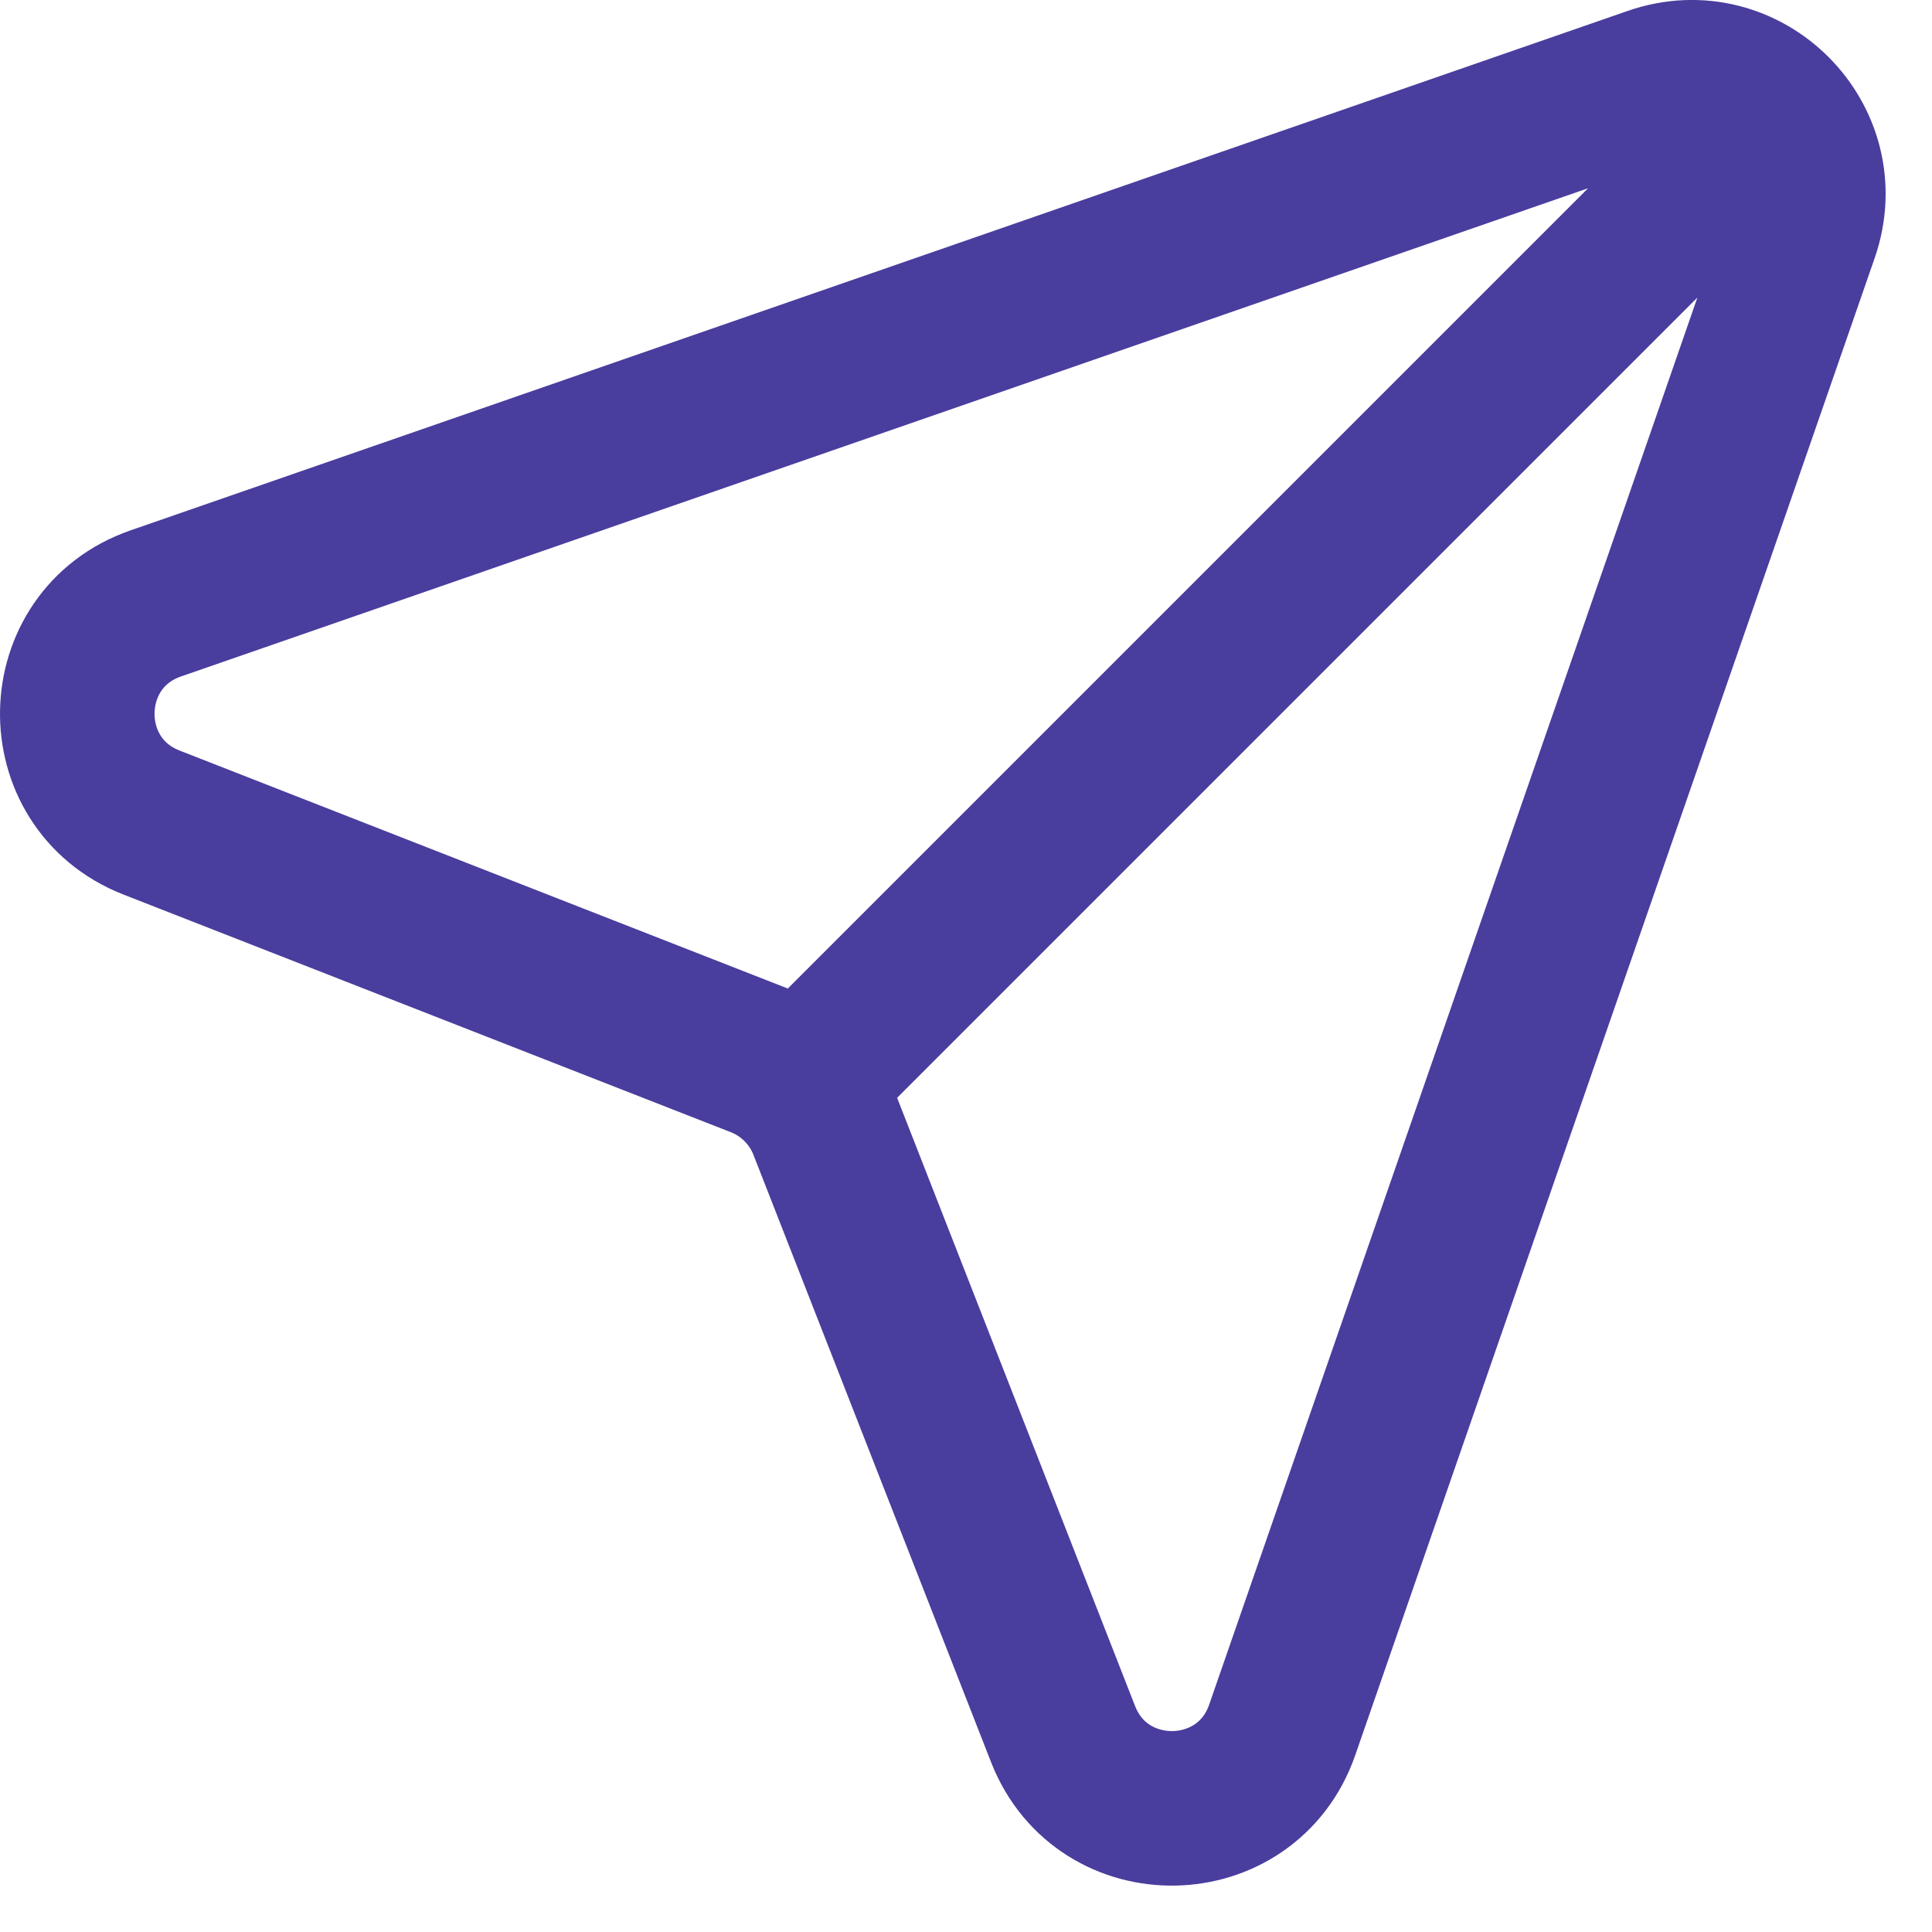 <svg width="25" height="25" viewBox="0 0 25 25" fill="none" xmlns="http://www.w3.org/2000/svg">
<path d="M22.782 1.618L10.341 14.059M2.016 7.808L21.39 1.086C22.583 0.672 23.727 1.817 23.314 3.01L16.592 22.384C16.132 23.711 14.268 23.747 13.756 22.439L10.68 14.577C10.526 14.185 10.215 13.874 9.823 13.72L1.961 10.644C0.653 10.132 0.689 8.268 2.016 7.808Z" stroke="#493D9E" stroke-width="2" stroke-linecap="round"/>
</svg>
